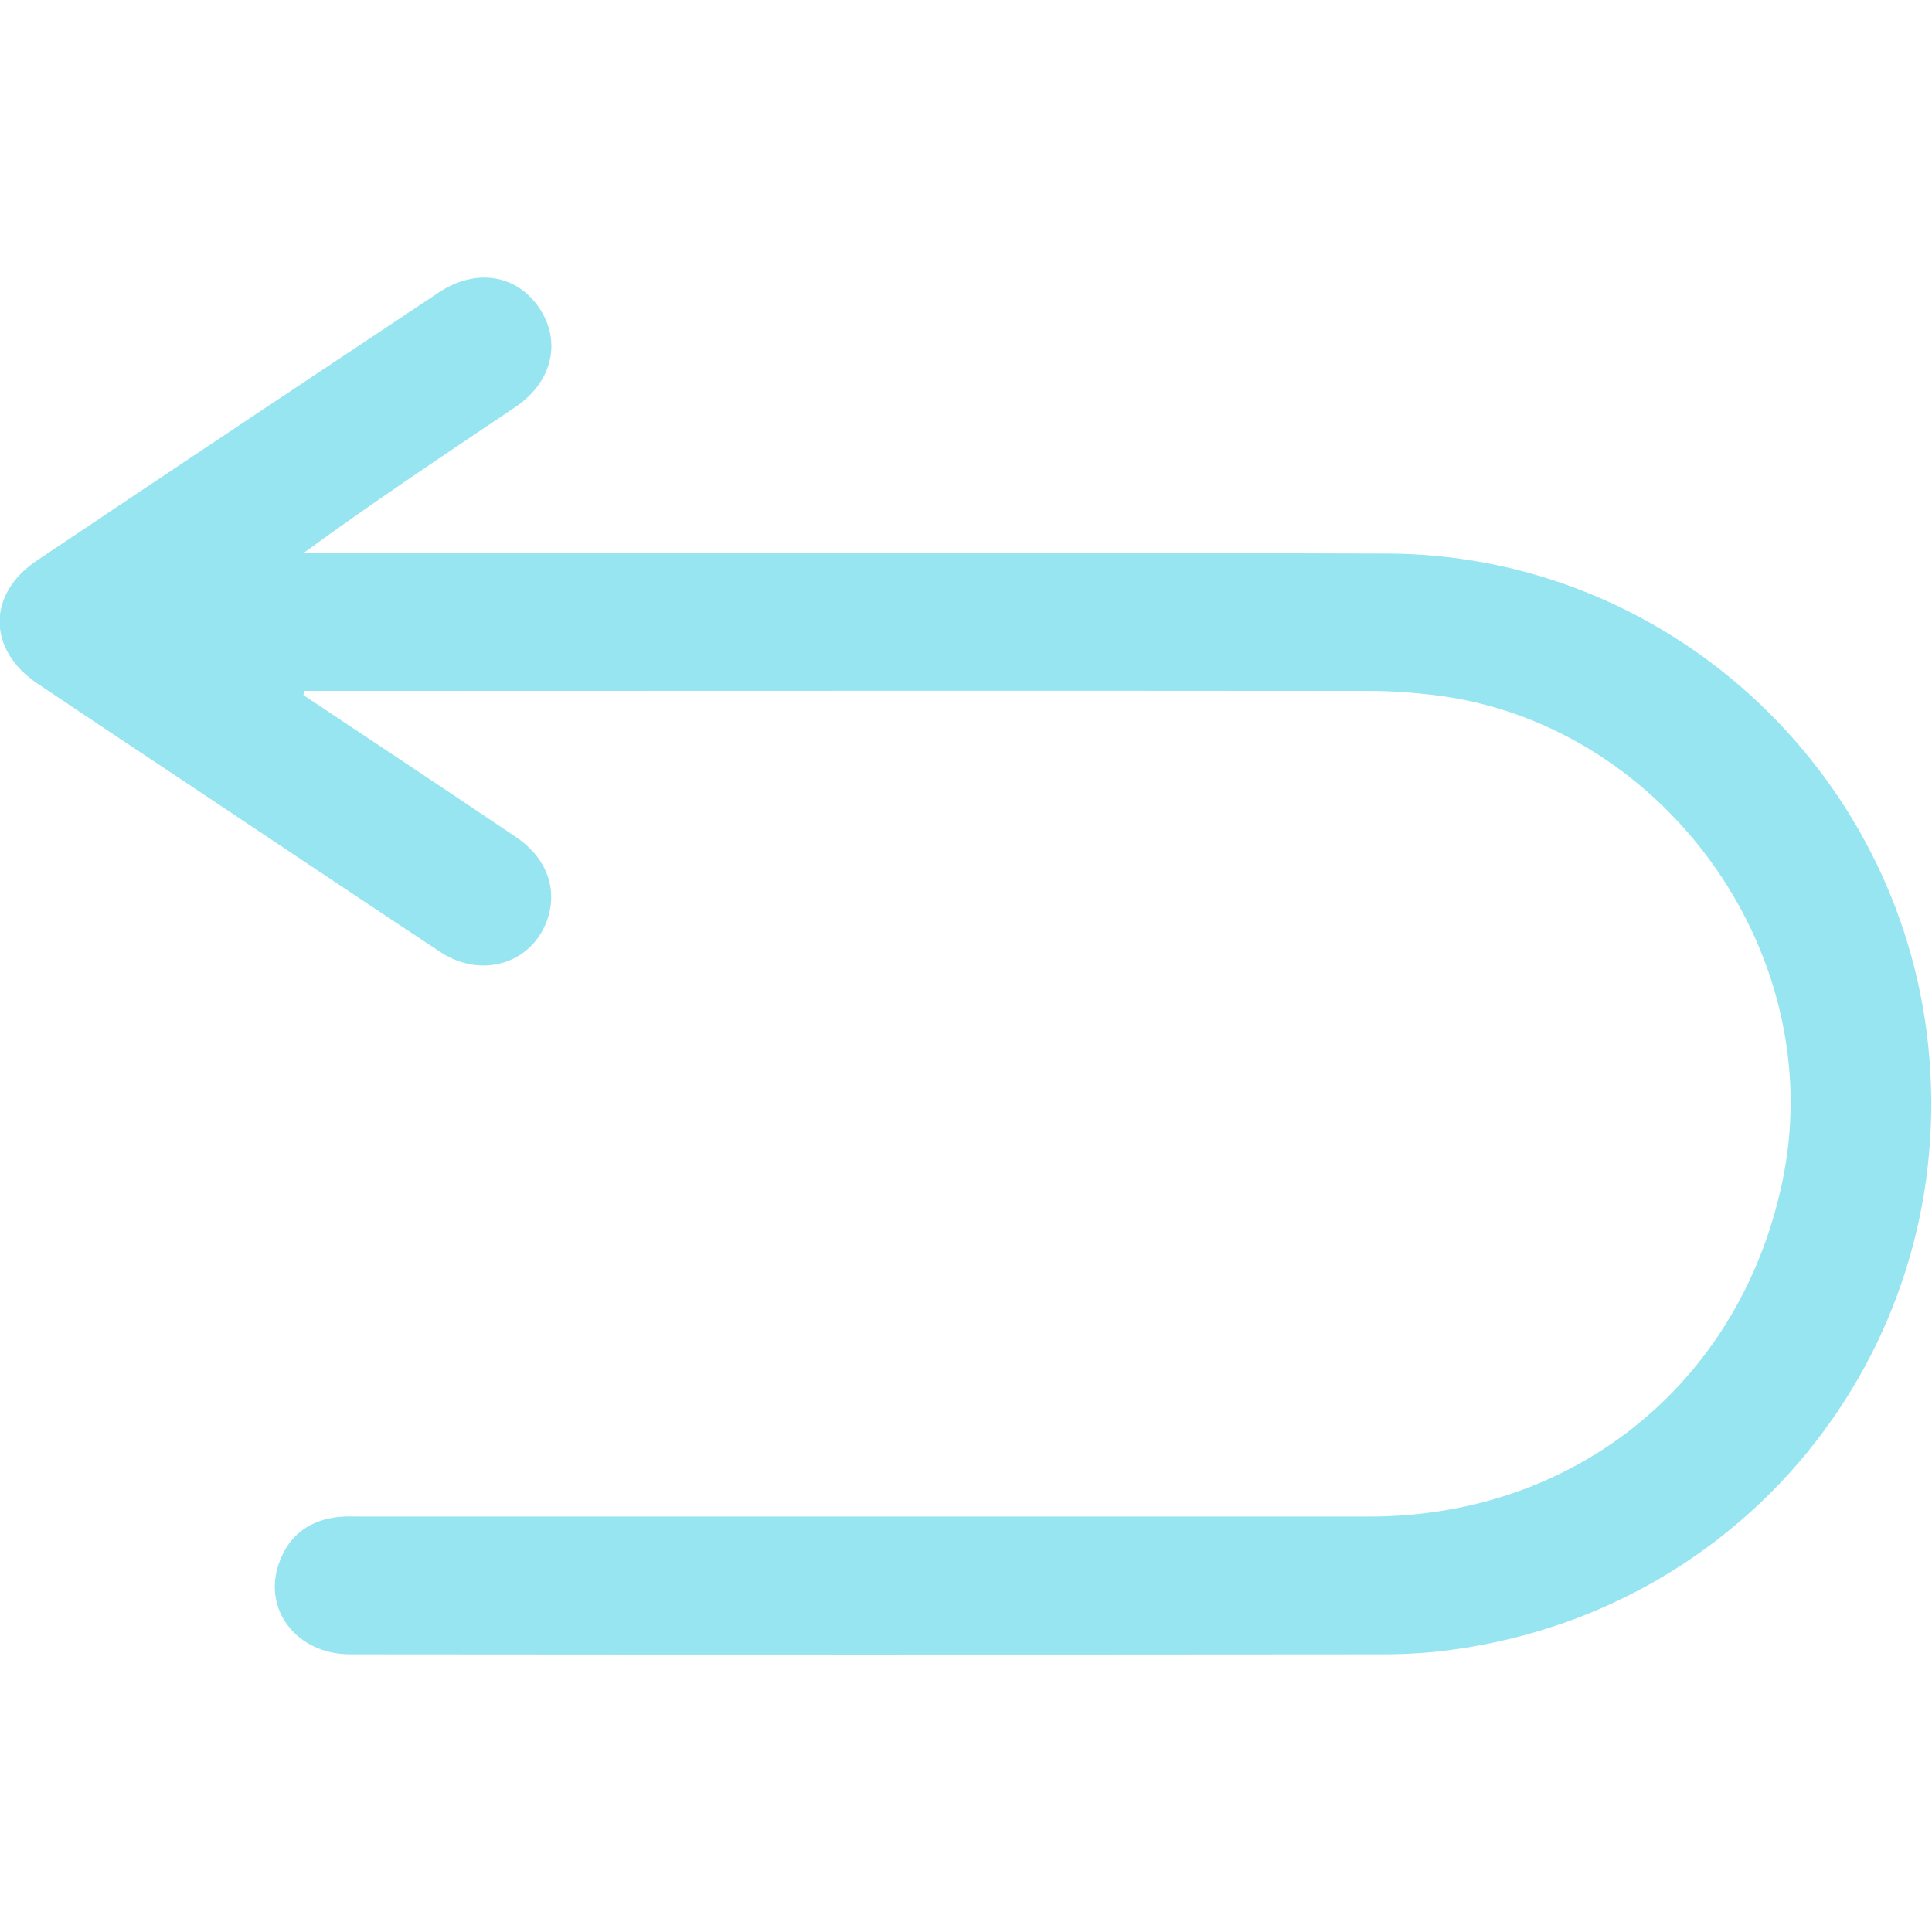 <svg width="30" height="30" viewBox="0 0 30 30" fill="none" xmlns="http://www.w3.org/2000/svg">
<g clip-path="url(#clip0_1704:367)">
<path d="M4.71 10.793C5.812 11.525 6.913 12.258 8.009 12.996C8.449 13.289 8.636 13.729 8.531 14.168C8.349 14.924 7.523 15.234 6.837 14.783C5.501 13.898 4.171 13.008 2.835 12.117C2.085 11.619 1.335 11.121 0.585 10.617C-0.194 10.096 -0.206 9.229 0.568 8.707C2.648 7.312 4.734 5.924 6.814 4.541C7.388 4.16 8.021 4.26 8.372 4.781C8.724 5.297 8.577 5.93 8.009 6.316C6.913 7.055 5.806 7.787 4.71 8.59C4.833 8.59 4.956 8.59 5.085 8.59C10.575 8.59 16.066 8.578 21.55 8.596C25.863 8.613 29.49 11.93 29.941 16.23C30.421 20.83 27.228 24.938 22.634 25.605C22.247 25.664 21.861 25.688 21.468 25.688C16.124 25.693 10.781 25.693 5.437 25.688C4.605 25.688 4.072 24.99 4.335 24.264C4.488 23.836 4.81 23.602 5.261 23.555C5.372 23.543 5.484 23.549 5.595 23.549C10.816 23.549 16.036 23.549 21.263 23.549C24.503 23.549 27.081 21.416 27.697 18.246C28.376 14.736 25.775 11.185 22.218 10.787C21.907 10.752 21.597 10.729 21.286 10.729C15.867 10.723 10.441 10.729 5.021 10.729C4.921 10.729 4.827 10.729 4.728 10.729C4.728 10.746 4.722 10.77 4.71 10.793Z" fill="#96E5F1"/>
</g>
<defs>
<clipPath id="clip0_1704:367">
<rect width="30" height="30" fill="white"/>
</clipPath>
</defs>
</svg>
